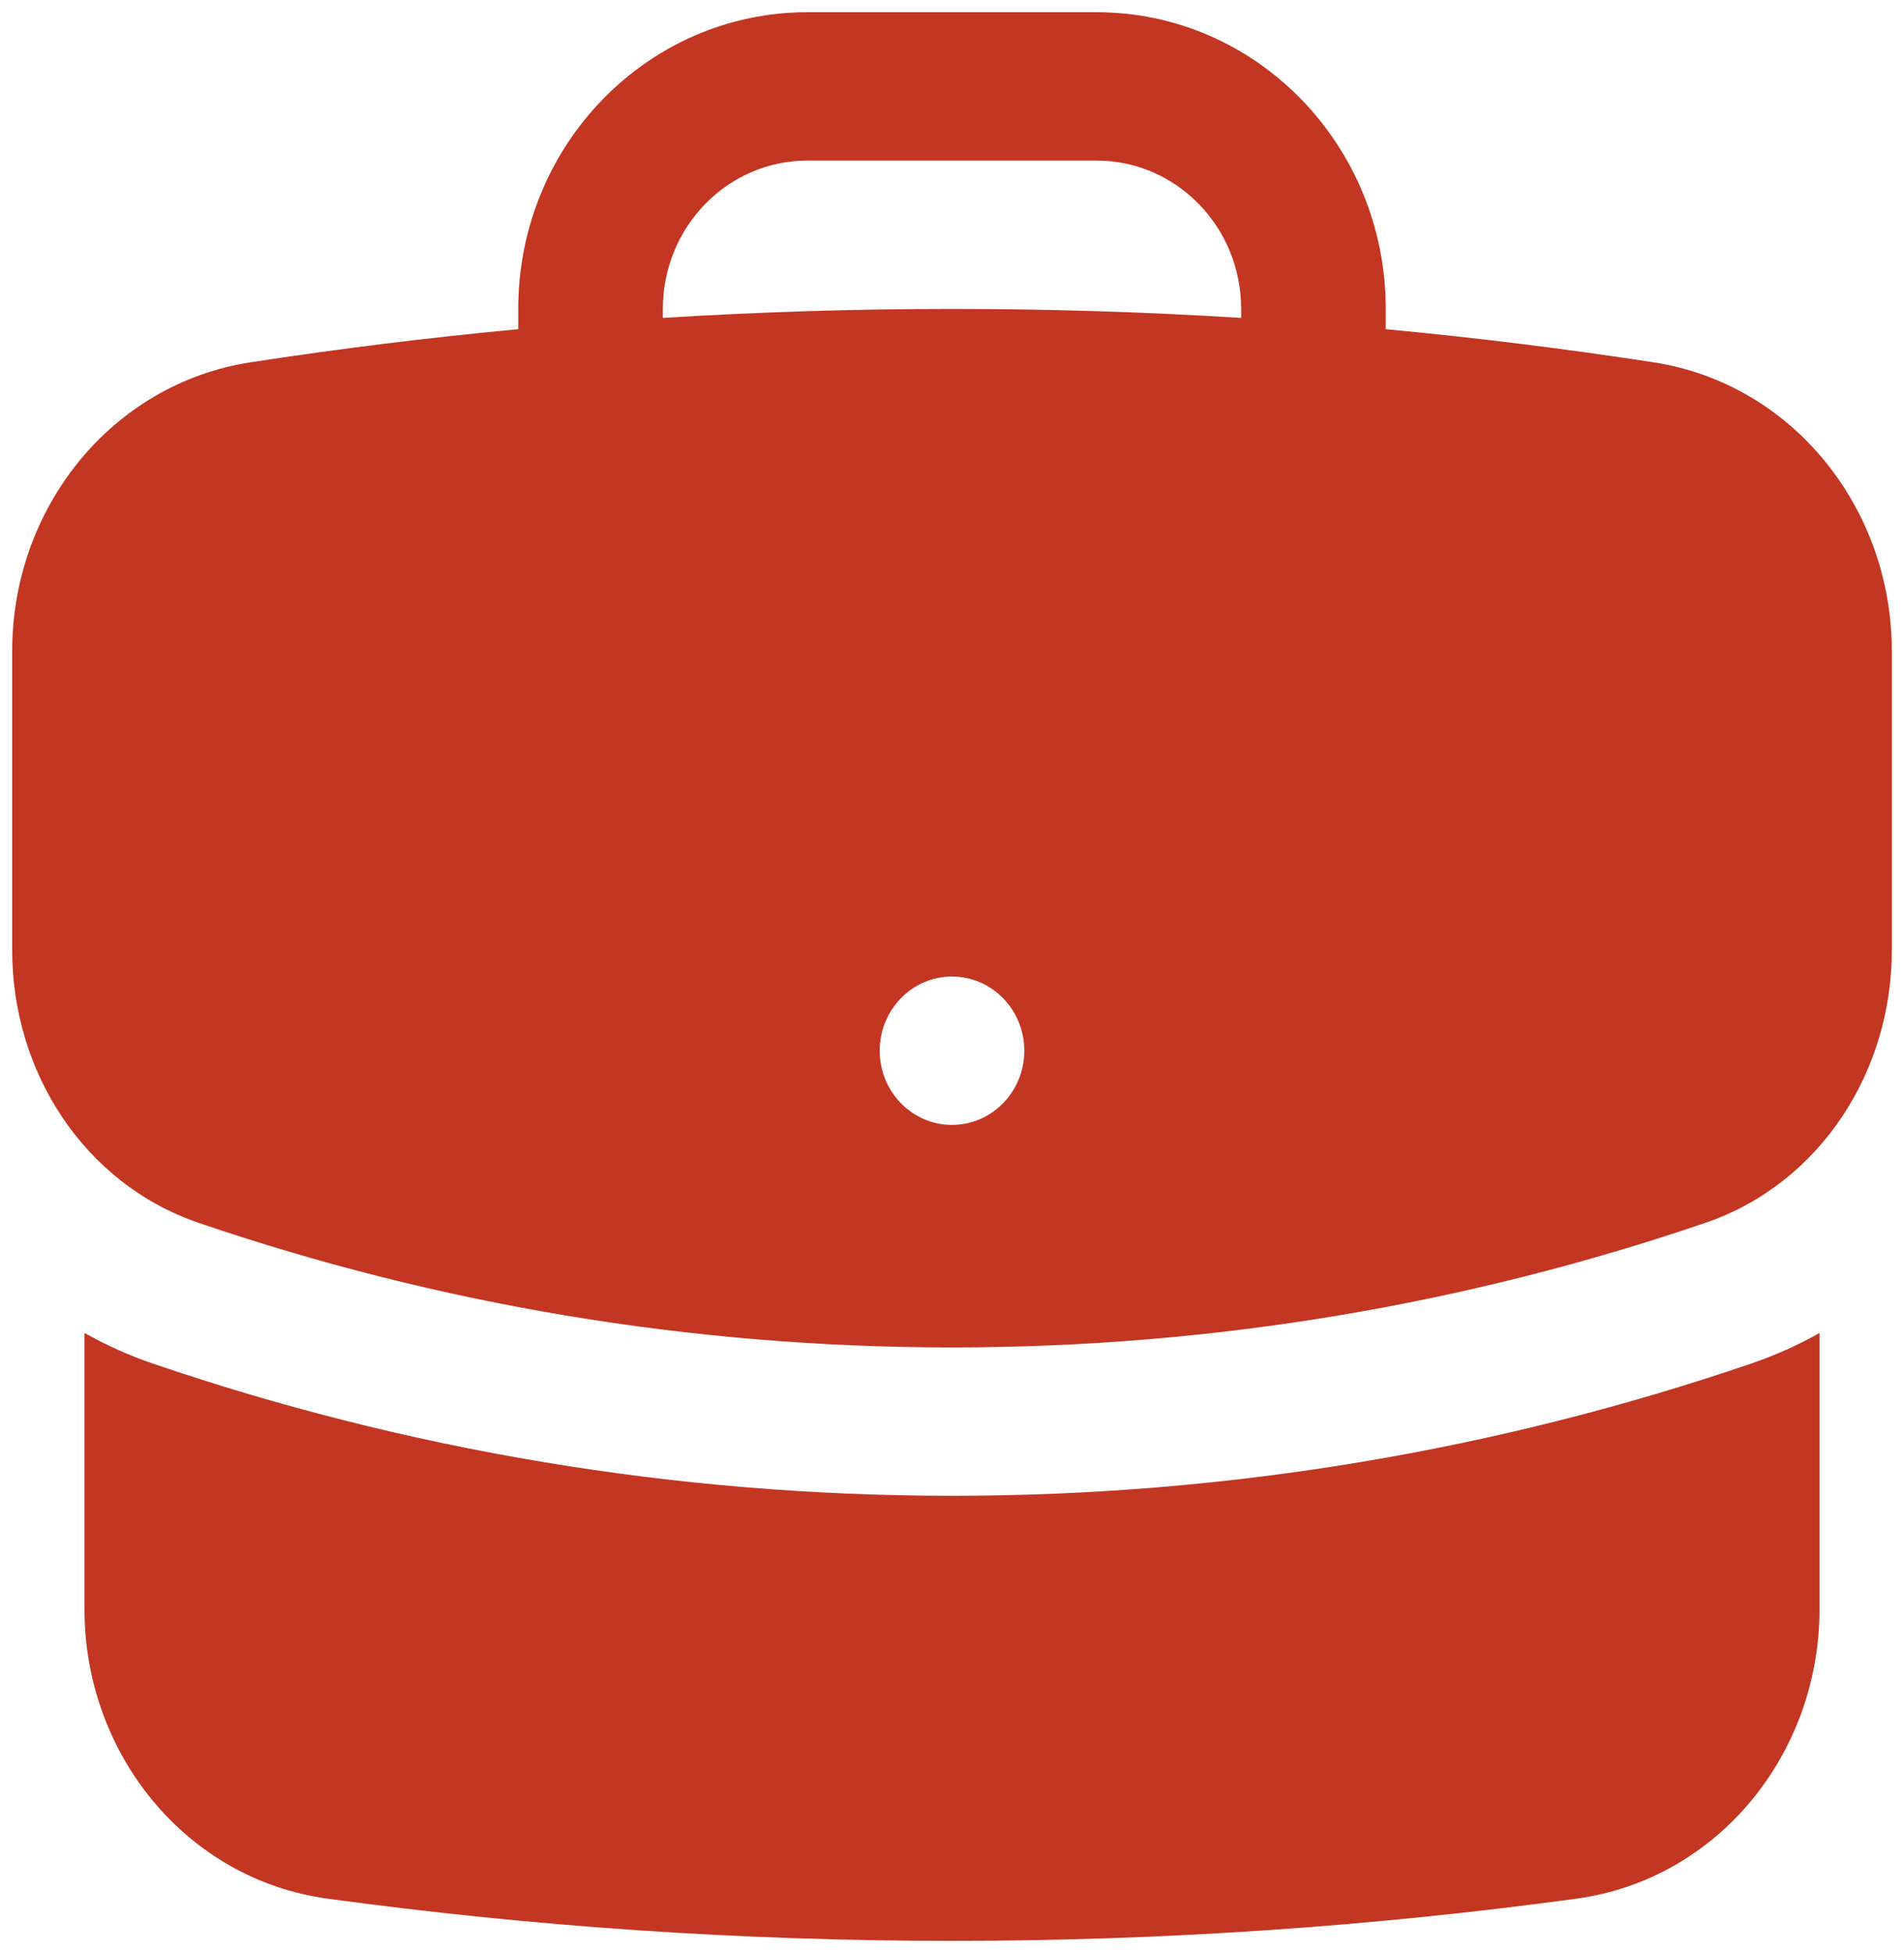 <svg width="78" height="80" viewBox="0 0 78 80" fill="none" xmlns="http://www.w3.org/2000/svg">
<path fill-rule="evenodd" clip-rule="evenodd" d="M21.231 12.654C21.231 5.941 26.535 0.5 33.077 0.5H44.923C51.465 0.5 56.769 5.941 56.769 12.654V13.484C60.451 13.83 64.104 14.282 67.723 14.838C73.465 15.719 77.5 20.844 77.5 26.654V38.942C77.5 43.849 74.603 48.472 69.854 50.092C60.152 53.402 49.777 55.192 39 55.192C28.223 55.192 17.848 53.402 8.146 50.092C3.397 48.472 0.5 43.849 0.5 38.942V26.654C0.5 20.844 4.535 15.719 10.277 14.838C13.896 14.282 17.549 13.83 21.231 13.484V12.654ZM50.846 12.654V13.022C46.928 12.778 42.978 12.654 39 12.654C35.022 12.654 31.072 12.778 27.154 13.022V12.654C27.154 9.298 29.806 6.577 33.077 6.577H44.923C48.194 6.577 50.846 9.298 50.846 12.654ZM39 46.077C40.636 46.077 41.962 44.717 41.962 43.038C41.962 41.36 40.636 40 39 40C37.364 40 36.038 41.36 36.038 43.038C36.038 44.717 37.364 46.077 39 46.077Z" fill="#C33622"/>
<path d="M3.462 65.928V54.6C4.342 55.096 5.282 55.519 6.277 55.859C16.575 59.371 27.58 61.269 39 61.269C50.42 61.269 61.425 59.371 71.723 55.859C72.718 55.519 73.658 55.096 74.538 54.601V65.928C74.538 71.81 70.403 76.978 64.575 77.772C56.207 78.912 47.669 79.5 39 79.5C30.331 79.5 21.793 78.912 13.425 77.772C7.597 76.978 3.462 71.81 3.462 65.928Z" fill="#C33622"/>
</svg>
